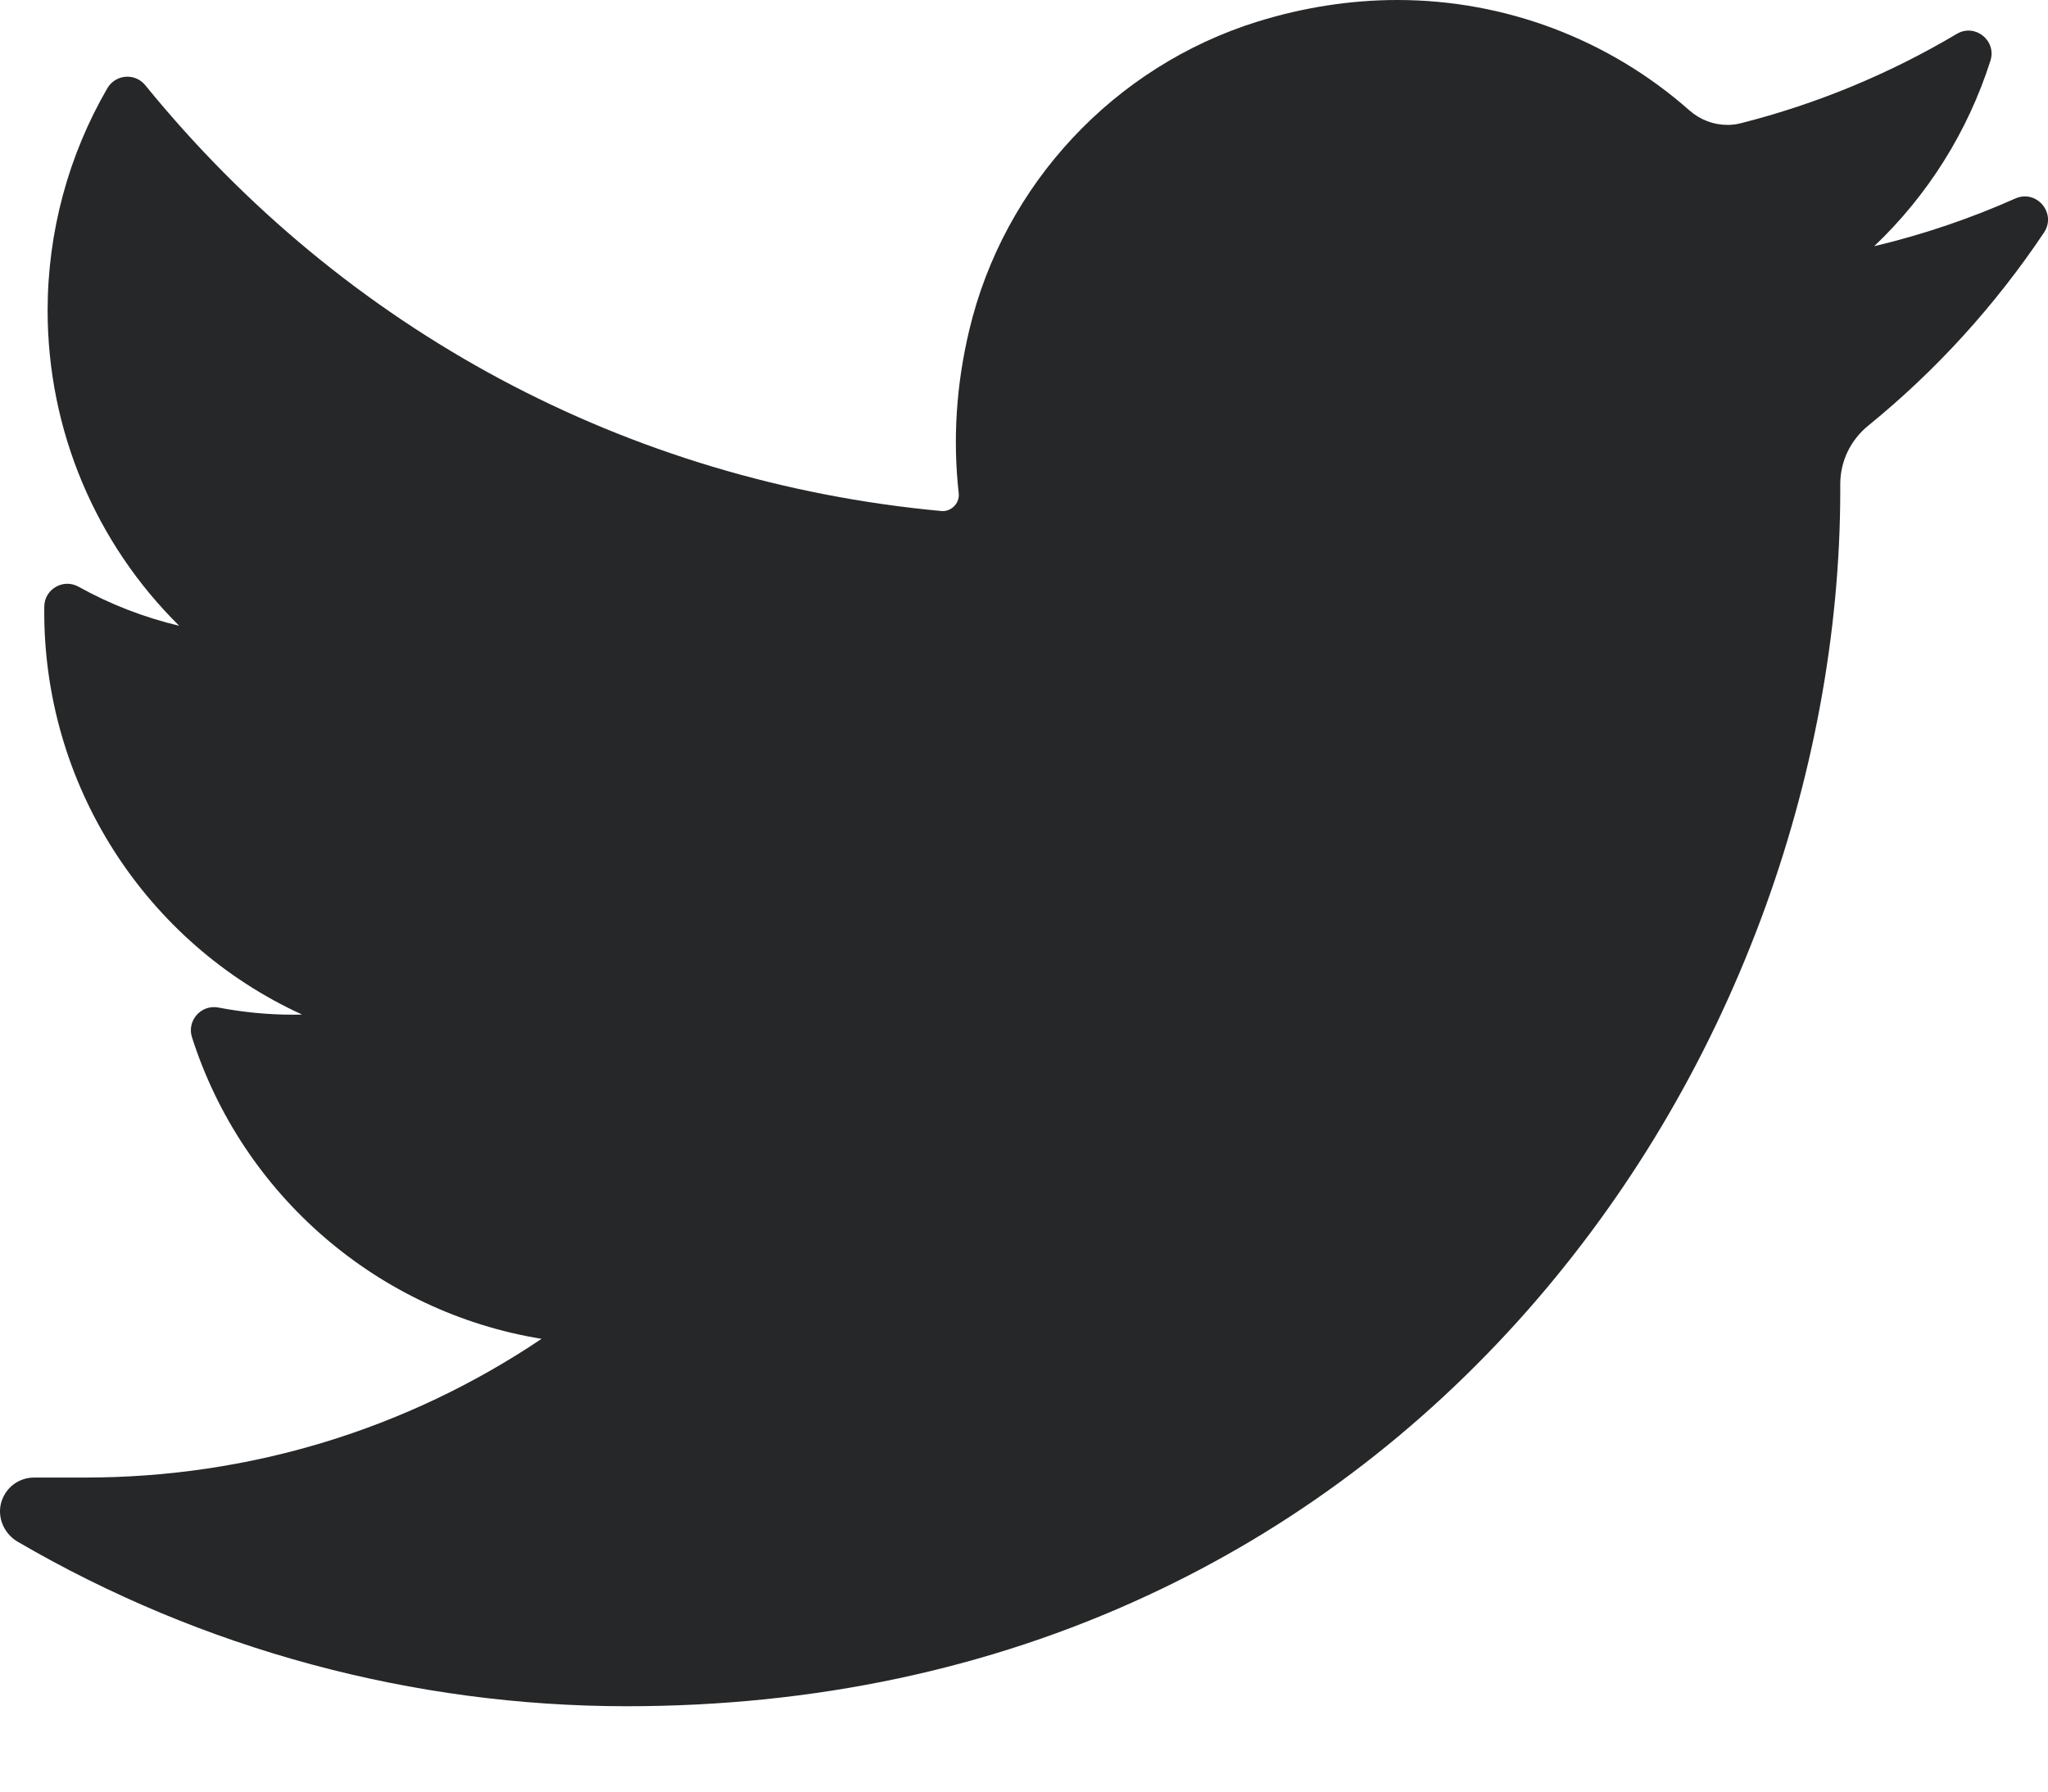 <svg width="16" height="14" viewBox="0 0 16 14" fill="none" xmlns="http://www.w3.org/2000/svg">
<path d="M15.745 1.551C15.39 1.709 15.021 1.834 14.642 1.924C15.06 1.527 15.373 1.03 15.55 0.475C15.601 0.317 15.429 0.18 15.287 0.265C14.76 0.578 14.192 0.813 13.6 0.963C13.566 0.972 13.53 0.976 13.495 0.976C13.387 0.976 13.282 0.936 13.199 0.863C12.569 0.306 11.758 0 10.917 0C10.553 0 10.185 0.057 9.824 0.169C8.706 0.517 7.842 1.441 7.572 2.581C7.47 3.009 7.443 3.437 7.49 3.854C7.495 3.902 7.473 3.935 7.459 3.951C7.434 3.978 7.4 3.994 7.364 3.994C7.36 3.994 7.356 3.994 7.351 3.993C4.903 3.765 2.695 2.584 1.135 0.666C1.055 0.568 0.903 0.58 0.839 0.689C0.534 1.214 0.372 1.815 0.372 2.426C0.372 3.363 0.748 4.246 1.4 4.89C1.126 4.825 0.86 4.722 0.614 4.585C0.494 4.518 0.347 4.604 0.346 4.74C0.329 6.132 1.142 7.371 2.36 7.928C2.336 7.929 2.311 7.929 2.287 7.929C2.094 7.929 1.898 7.91 1.705 7.873C1.571 7.848 1.458 7.976 1.5 8.106C1.895 9.343 2.958 10.255 4.231 10.462C3.175 11.172 1.945 11.546 0.666 11.546L0.267 11.546C0.144 11.546 0.04 11.627 0.008 11.746C-0.022 11.863 0.034 11.987 0.139 12.048C1.581 12.889 3.226 13.333 4.897 13.333C6.359 13.333 7.727 13.043 8.962 12.469C10.095 11.944 11.095 11.192 11.937 10.236C12.72 9.345 13.333 8.317 13.758 7.18C14.163 6.096 14.377 4.939 14.377 3.835V3.783C14.377 3.605 14.457 3.438 14.597 3.325C15.127 2.894 15.588 2.386 15.969 1.817C16.069 1.666 15.911 1.478 15.745 1.551Z" fill="#262728"/>
</svg>
